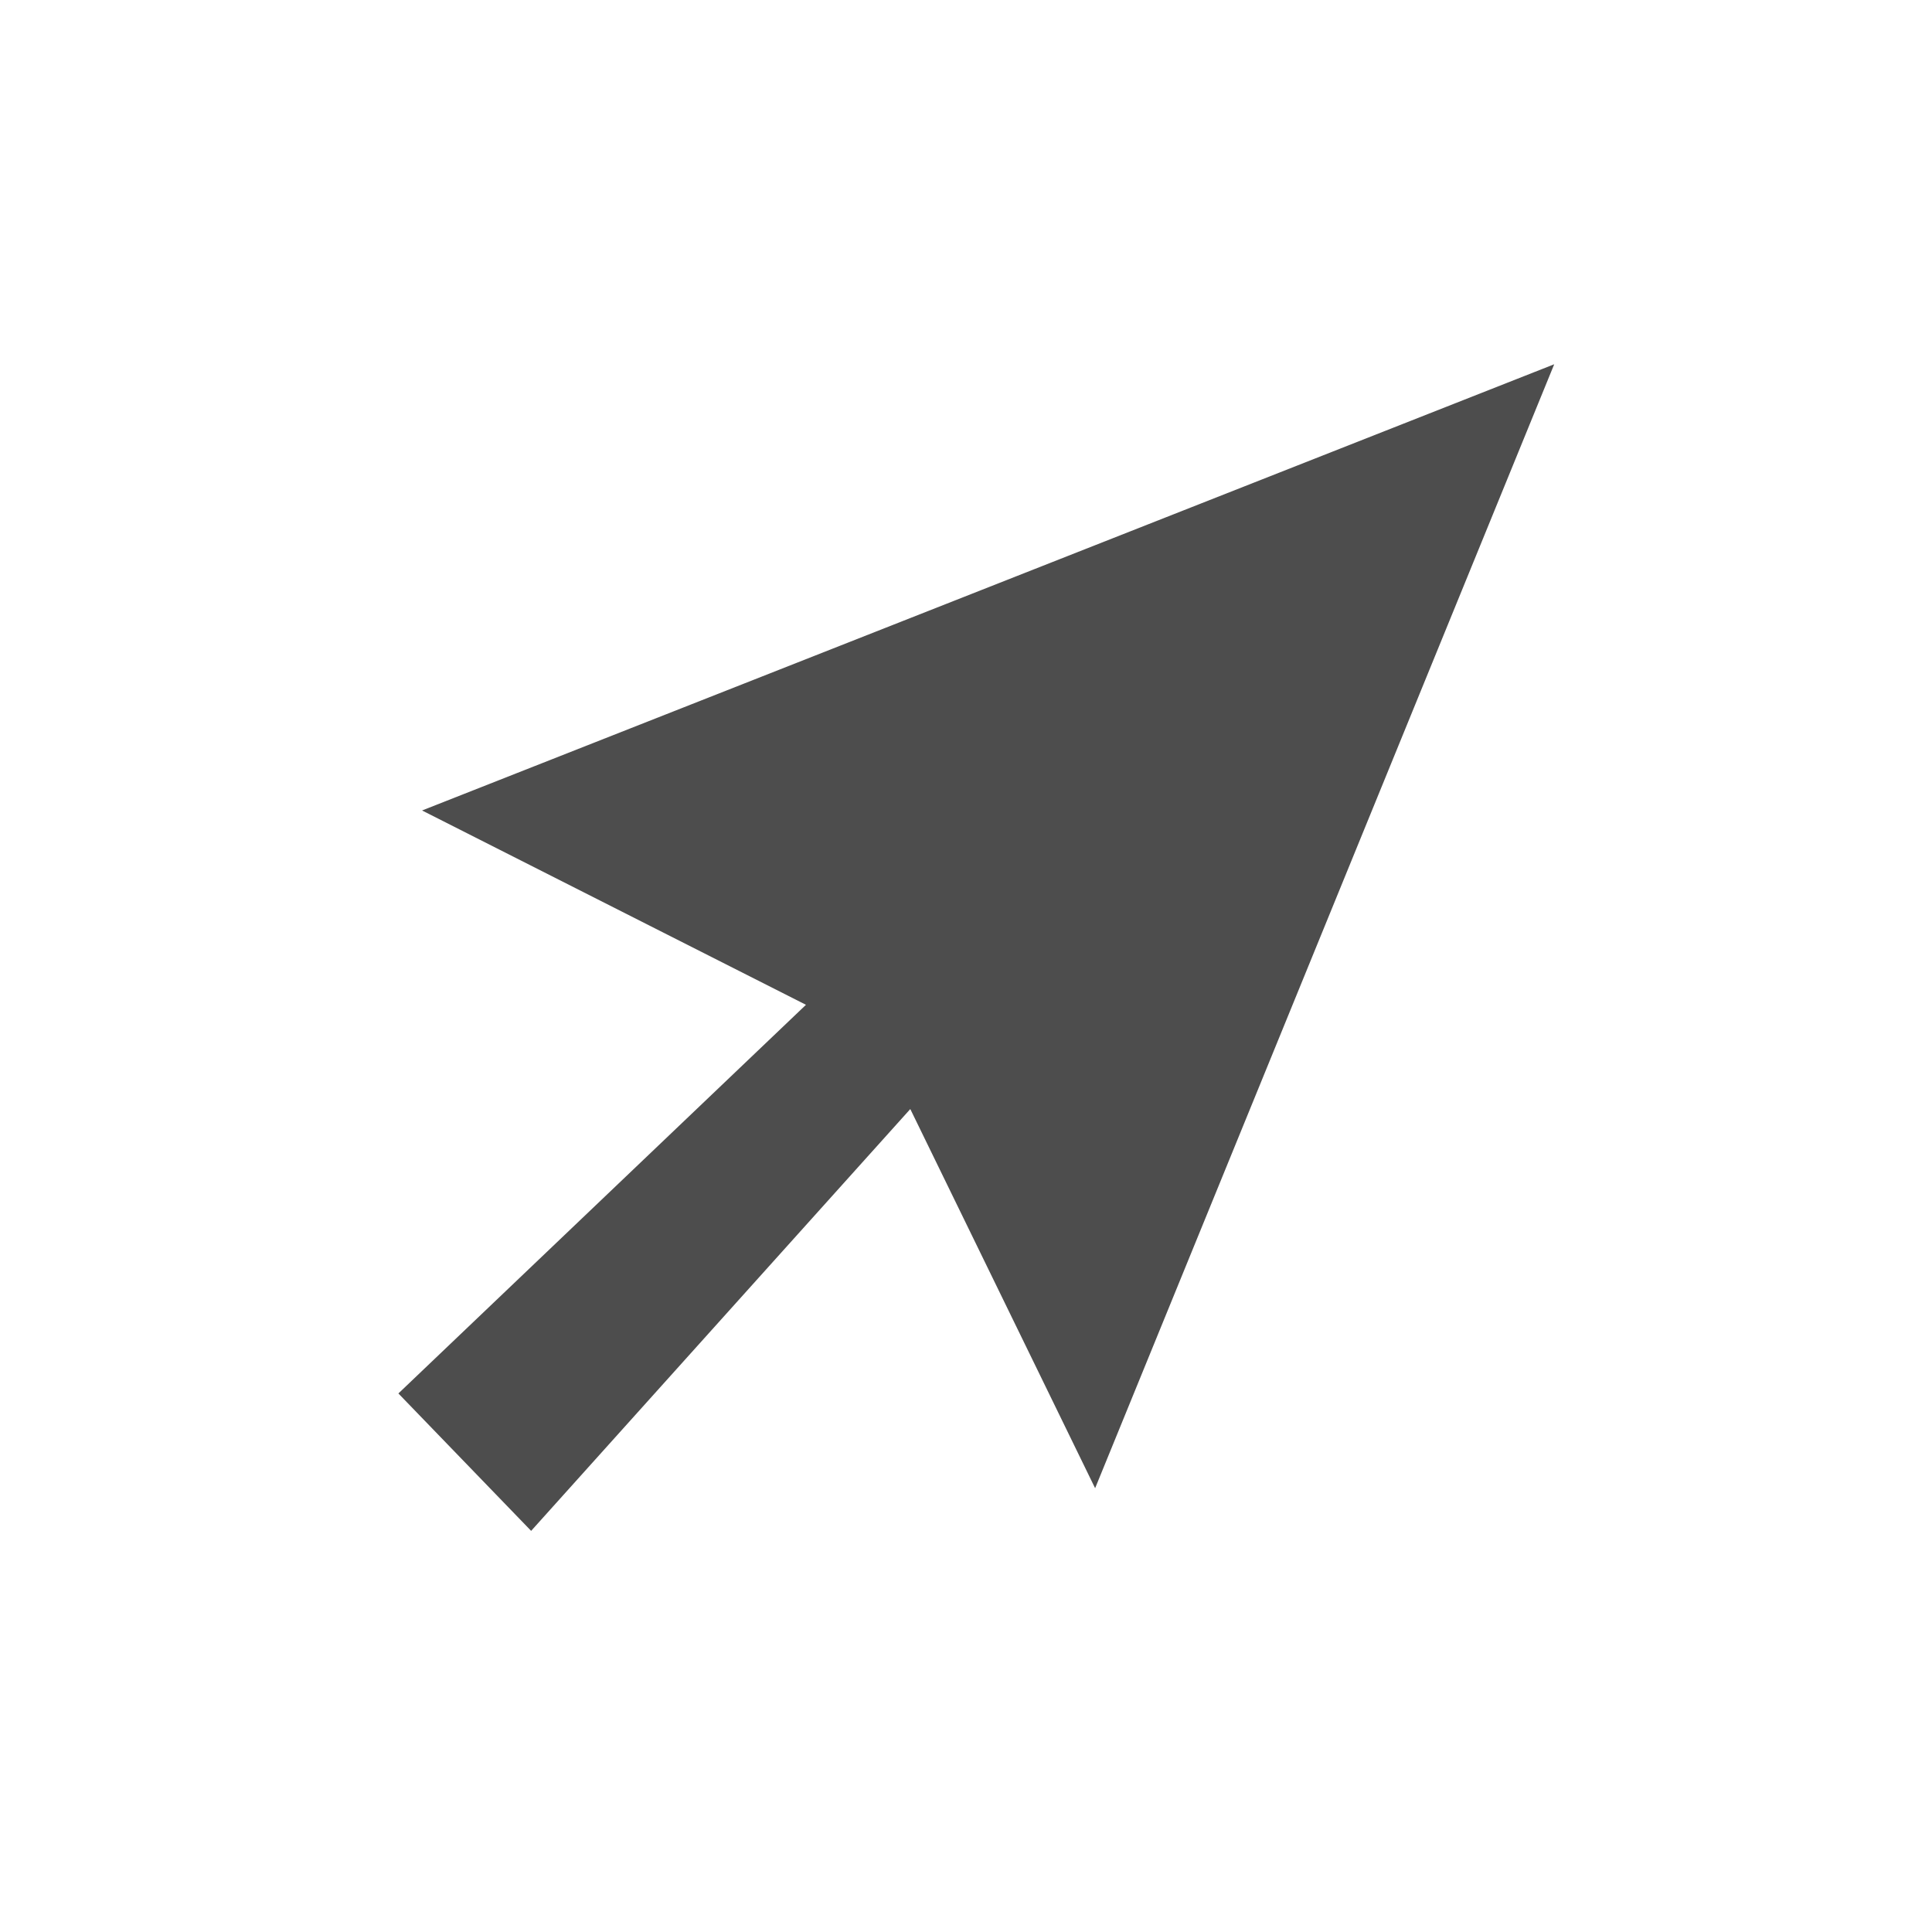 <?xml version="1.0" encoding="UTF-8" standalone="no"?>
<!-- Generated by IcoMoon.io -->

<svg
   xmlns:dc="http://purl.org/dc/elements/1.1/"
   xmlns:cc="http://creativecommons.org/ns#"
   xmlns:rdf="http://www.w3.org/1999/02/22-rdf-syntax-ns#"
   xmlns:svg="http://www.w3.org/2000/svg"
   xmlns="http://www.w3.org/2000/svg"
   xmlns:sodipodi="http://sodipodi.sourceforge.net/DTD/sodipodi-0.dtd"
   xmlns:inkscape="http://www.inkscape.org/namespaces/inkscape"
   version="1.1"
   width="24"
   height="24"
   viewBox="0 0 24 24"
   id="svg2"
   inkscape:version="0.48.4 r9939"
   sodipodi:docname="select.svg">
  <defs
     id="defs10" />
  <sodipodi:namedview
     pagecolor="#ffffff"
     bordercolor="#666666"
     borderopacity="1"
     objecttolerance="10"
     gridtolerance="10"
     guidetolerance="10"
     inkscape:pageopacity="0"
     inkscape:pageshadow="2"
     inkscape:window-width="1680"
     inkscape:window-height="980"
     id="namedview8"
     showgrid="false"
     showguides="true"
     inkscape:guide-bbox="true"
     inkscape:snap-to-guides="false"
     inkscape:zoom="19.666667"
     inkscape:cx="19.705653"
     inkscape:cy="14.2986"
     inkscape:window-x="0"
     inkscape:window-y="30"
     inkscape:window-maximized="1"
     inkscape:current-layer="svg2">
    <sodipodi:guide
       orientation="-0.707,0.707"
       position="10.373,10.475"
       id="guide2989" />
    <sodipodi:guide
       orientation="-0.707,-0.707"
       position="4.525,13.983"
       id="guide2991" />
  </sodipodi:namedview>
  <g
     id="g4" />
  <path
     d="m 5.243,10.068 4.769,2.414 -5.063,4.828 1.649,1.707 4.71,-5.24 2.296,4.71 5.703,-13.962 z"
     id="path6"
     inkscape:connector-curvature="0"
     style="fill:#4d4d4d"
     sodipodi:nodetypes="cccccccc" />
</svg>

